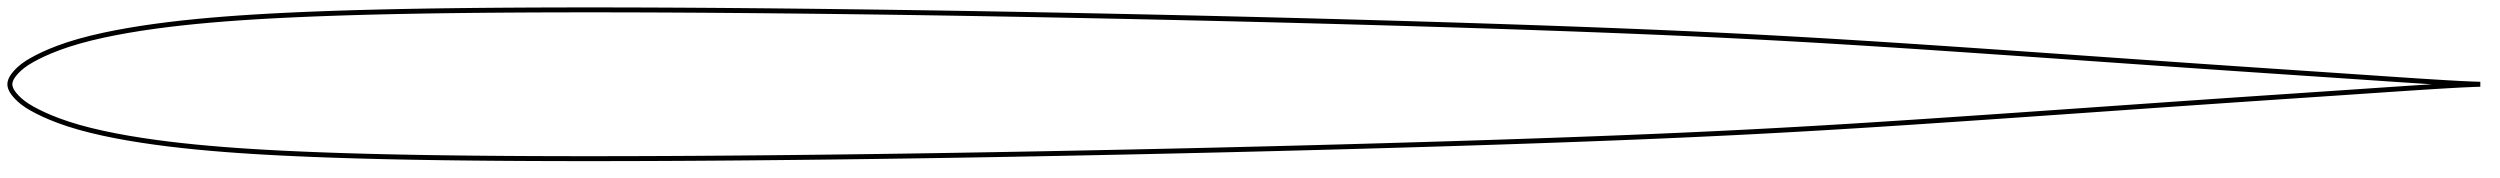 <?xml version="1.0" encoding="utf-8" ?>
<svg baseProfile="full" height="72.22" version="1.1" width="1011.988" xmlns="http://www.w3.org/2000/svg" xmlns:ev="http://www.w3.org/2001/xml-events" xmlns:xlink="http://www.w3.org/1999/xlink"><defs /><polygon fill="none" points="1003.988,34.11 1000.687,33.996 996.126,33.788 990.941,33.503 985.394,33.171 979.62,32.805 973.724,32.418 967.763,32.019 961.767,31.614 955.757,31.206 949.74,30.799 943.718,30.392 937.693,29.987 931.665,29.581 925.636,29.177 919.609,28.771 913.585,28.366 907.564,27.959 901.546,27.55 895.53,27.138 889.514,26.724 883.496,26.308 877.476,25.889 871.453,25.469 865.427,25.048 859.399,24.626 853.37,24.204 847.342,23.782 841.313,23.36 835.286,22.938 829.261,22.518 823.237,22.099 817.214,21.681 811.192,21.264 805.171,20.85 799.151,20.438 793.133,20.028 787.117,19.622 781.103,19.219 775.093,18.819 769.086,18.425 763.083,18.035 757.084,17.652 751.089,17.276 745.098,16.908 739.11,16.548 733.124,16.197 727.14,15.855 721.157,15.522 715.174,15.199 709.19,14.884 703.205,14.579 697.218,14.282 691.23,13.995 685.239,13.716 679.246,13.446 673.249,13.184 667.25,12.93 661.248,12.683 655.242,12.442 649.234,12.208 643.223,11.98 637.21,11.756 631.194,11.538 625.177,11.324 619.158,11.115 613.138,10.91 607.116,10.709 601.093,10.512 595.07,10.319 589.045,10.129 583.02,9.942 576.995,9.759 570.968,9.578 564.942,9.401 558.915,9.226 552.887,9.055 546.859,8.886 540.831,8.72 534.803,8.557 528.775,8.397 522.747,8.239 516.719,8.085 510.691,7.932 504.663,7.783 498.634,7.636 492.606,7.492 486.577,7.351 480.548,7.213 474.518,7.076 468.488,6.943 462.457,6.812 456.425,6.683 450.393,6.557 444.36,6.433 438.327,6.311 432.295,6.191 426.262,6.074 420.23,5.958 414.199,5.845 408.168,5.734 402.139,5.626 396.11,5.521 390.082,5.419 384.055,5.32 378.028,5.224 372.002,5.131 365.975,5.042 359.948,4.956 353.921,4.873 347.894,4.793 341.867,4.717 335.839,4.643 329.812,4.573 323.784,4.506 317.758,4.443 311.731,4.383 305.706,4.326 299.681,4.274 293.658,4.226 287.636,4.181 281.614,4.141 275.594,4.106 269.575,4.075 263.557,4.05 257.54,4.029 251.524,4.014 245.51,4.004 239.497,4.0 233.484,4.002 227.474,4.011 221.464,4.026 215.457,4.048 209.452,4.079 203.45,4.117 197.451,4.164 191.457,4.22 185.468,4.286 179.485,4.362 173.508,4.45 167.538,4.552 161.574,4.667 155.615,4.796 149.661,4.942 143.712,5.106 137.769,5.289 131.835,5.493 125.913,5.719 120.011,5.97 114.135,6.246 108.29,6.553 102.479,6.894 96.7,7.273 90.947,7.696 85.213,8.168 79.494,8.695 73.803,9.284 68.168,9.939 62.628,10.659 57.226,11.444 51.976,12.299 46.851,13.235 41.795,14.269 36.754,15.434 31.843,16.736 27.367,18.107 23.549,19.445 20.356,20.705 17.615,21.908 15.181,23.087 12.95,24.275 10.912,25.504 9.194,26.723 7.854,27.846 6.827,28.846 6.025,29.736 5.398,30.534 4.912,31.263 4.542,31.942 4.271,32.585 4.091,33.205 4.0,33.81 4.0,34.41 4.091,35.015 4.271,35.635 4.542,36.278 4.912,36.957 5.398,37.686 6.025,38.485 6.827,39.375 7.854,40.374 9.194,41.497 10.912,42.716 12.95,43.946 15.181,45.133 17.615,46.312 20.356,47.515 23.549,48.775 27.367,50.113 31.843,51.484 36.754,52.787 41.795,53.951 46.851,54.985 51.976,55.921 57.226,56.776 62.628,57.561 68.168,58.281 73.803,58.936 79.494,59.525 85.213,60.052 90.947,60.524 96.7,60.947 102.479,61.327 108.29,61.667 114.135,61.974 120.011,62.25 125.913,62.501 131.835,62.727 137.769,62.931 143.712,63.114 149.661,63.278 155.615,63.424 161.574,63.554 167.538,63.669 173.508,63.77 179.485,63.858 185.468,63.935 191.457,64 197.451,64.056 203.45,64.103 209.452,64.142 215.457,64.172 221.464,64.194 227.474,64.21 233.484,64.218 239.497,64.22 245.51,64.216 251.524,64.207 257.54,64.191 263.557,64.171 269.575,64.145 275.594,64.114 281.614,64.079 287.636,64.039 293.658,63.995 299.681,63.946 305.706,63.894 311.731,63.837 317.758,63.777 323.784,63.714 329.812,63.647 335.839,63.577 341.867,63.504 347.894,63.427 353.921,63.347 359.948,63.264 365.975,63.178 372.002,63.089 378.028,62.996 384.055,62.9 390.082,62.801 396.11,62.699 402.139,62.594 408.168,62.486 414.199,62.375 420.23,62.262 426.262,62.147 432.295,62.029 438.327,61.909 444.36,61.787 450.393,61.663 456.425,61.537 462.457,61.408 468.488,61.277 474.518,61.144 480.548,61.008 486.577,60.869 492.606,60.728 498.634,60.584 504.663,60.437 510.691,60.288 516.719,60.136 522.747,59.981 528.775,59.823 534.803,59.663 540.831,59.5 546.859,59.334 552.887,59.165 558.915,58.994 564.942,58.819 570.968,58.642 576.995,58.462 583.02,58.278 589.045,58.091 595.07,57.901 601.093,57.708 607.116,57.511 613.138,57.31 619.158,57.105 625.177,56.896 631.194,56.682 637.21,56.464 643.223,56.241 649.234,56.012 655.242,55.778 661.248,55.537 667.25,55.29 673.249,55.036 679.246,54.774 685.239,54.504 691.23,54.225 697.218,53.938 703.205,53.642 709.19,53.336 715.174,53.022 721.157,52.698 727.14,52.365 733.124,52.023 739.11,51.672 745.098,51.312 751.089,50.944 757.084,50.568 763.083,50.185 769.086,49.795 775.093,49.401 781.103,49.001 787.117,48.598 793.133,48.192 799.151,47.782 805.171,47.37 811.192,46.956 817.214,46.54 823.237,46.122 829.261,45.702 835.286,45.282 841.313,44.861 847.342,44.439 853.37,44.016 859.399,43.594 865.427,43.172 871.453,42.751 877.476,42.331 883.496,41.912 889.514,41.496 895.53,41.082 901.546,40.67 907.564,40.261 913.585,39.854 919.609,39.449 925.636,39.044 931.665,38.639 937.693,38.233 943.718,37.828 949.74,37.421 955.757,37.014 961.767,36.606 967.763,36.201 973.724,35.802 979.62,35.415 985.394,35.05 990.941,34.717 996.126,34.433 1000.687,34.224 1003.988,34.11" stroke="black" stroke-width="2.0" /></svg>